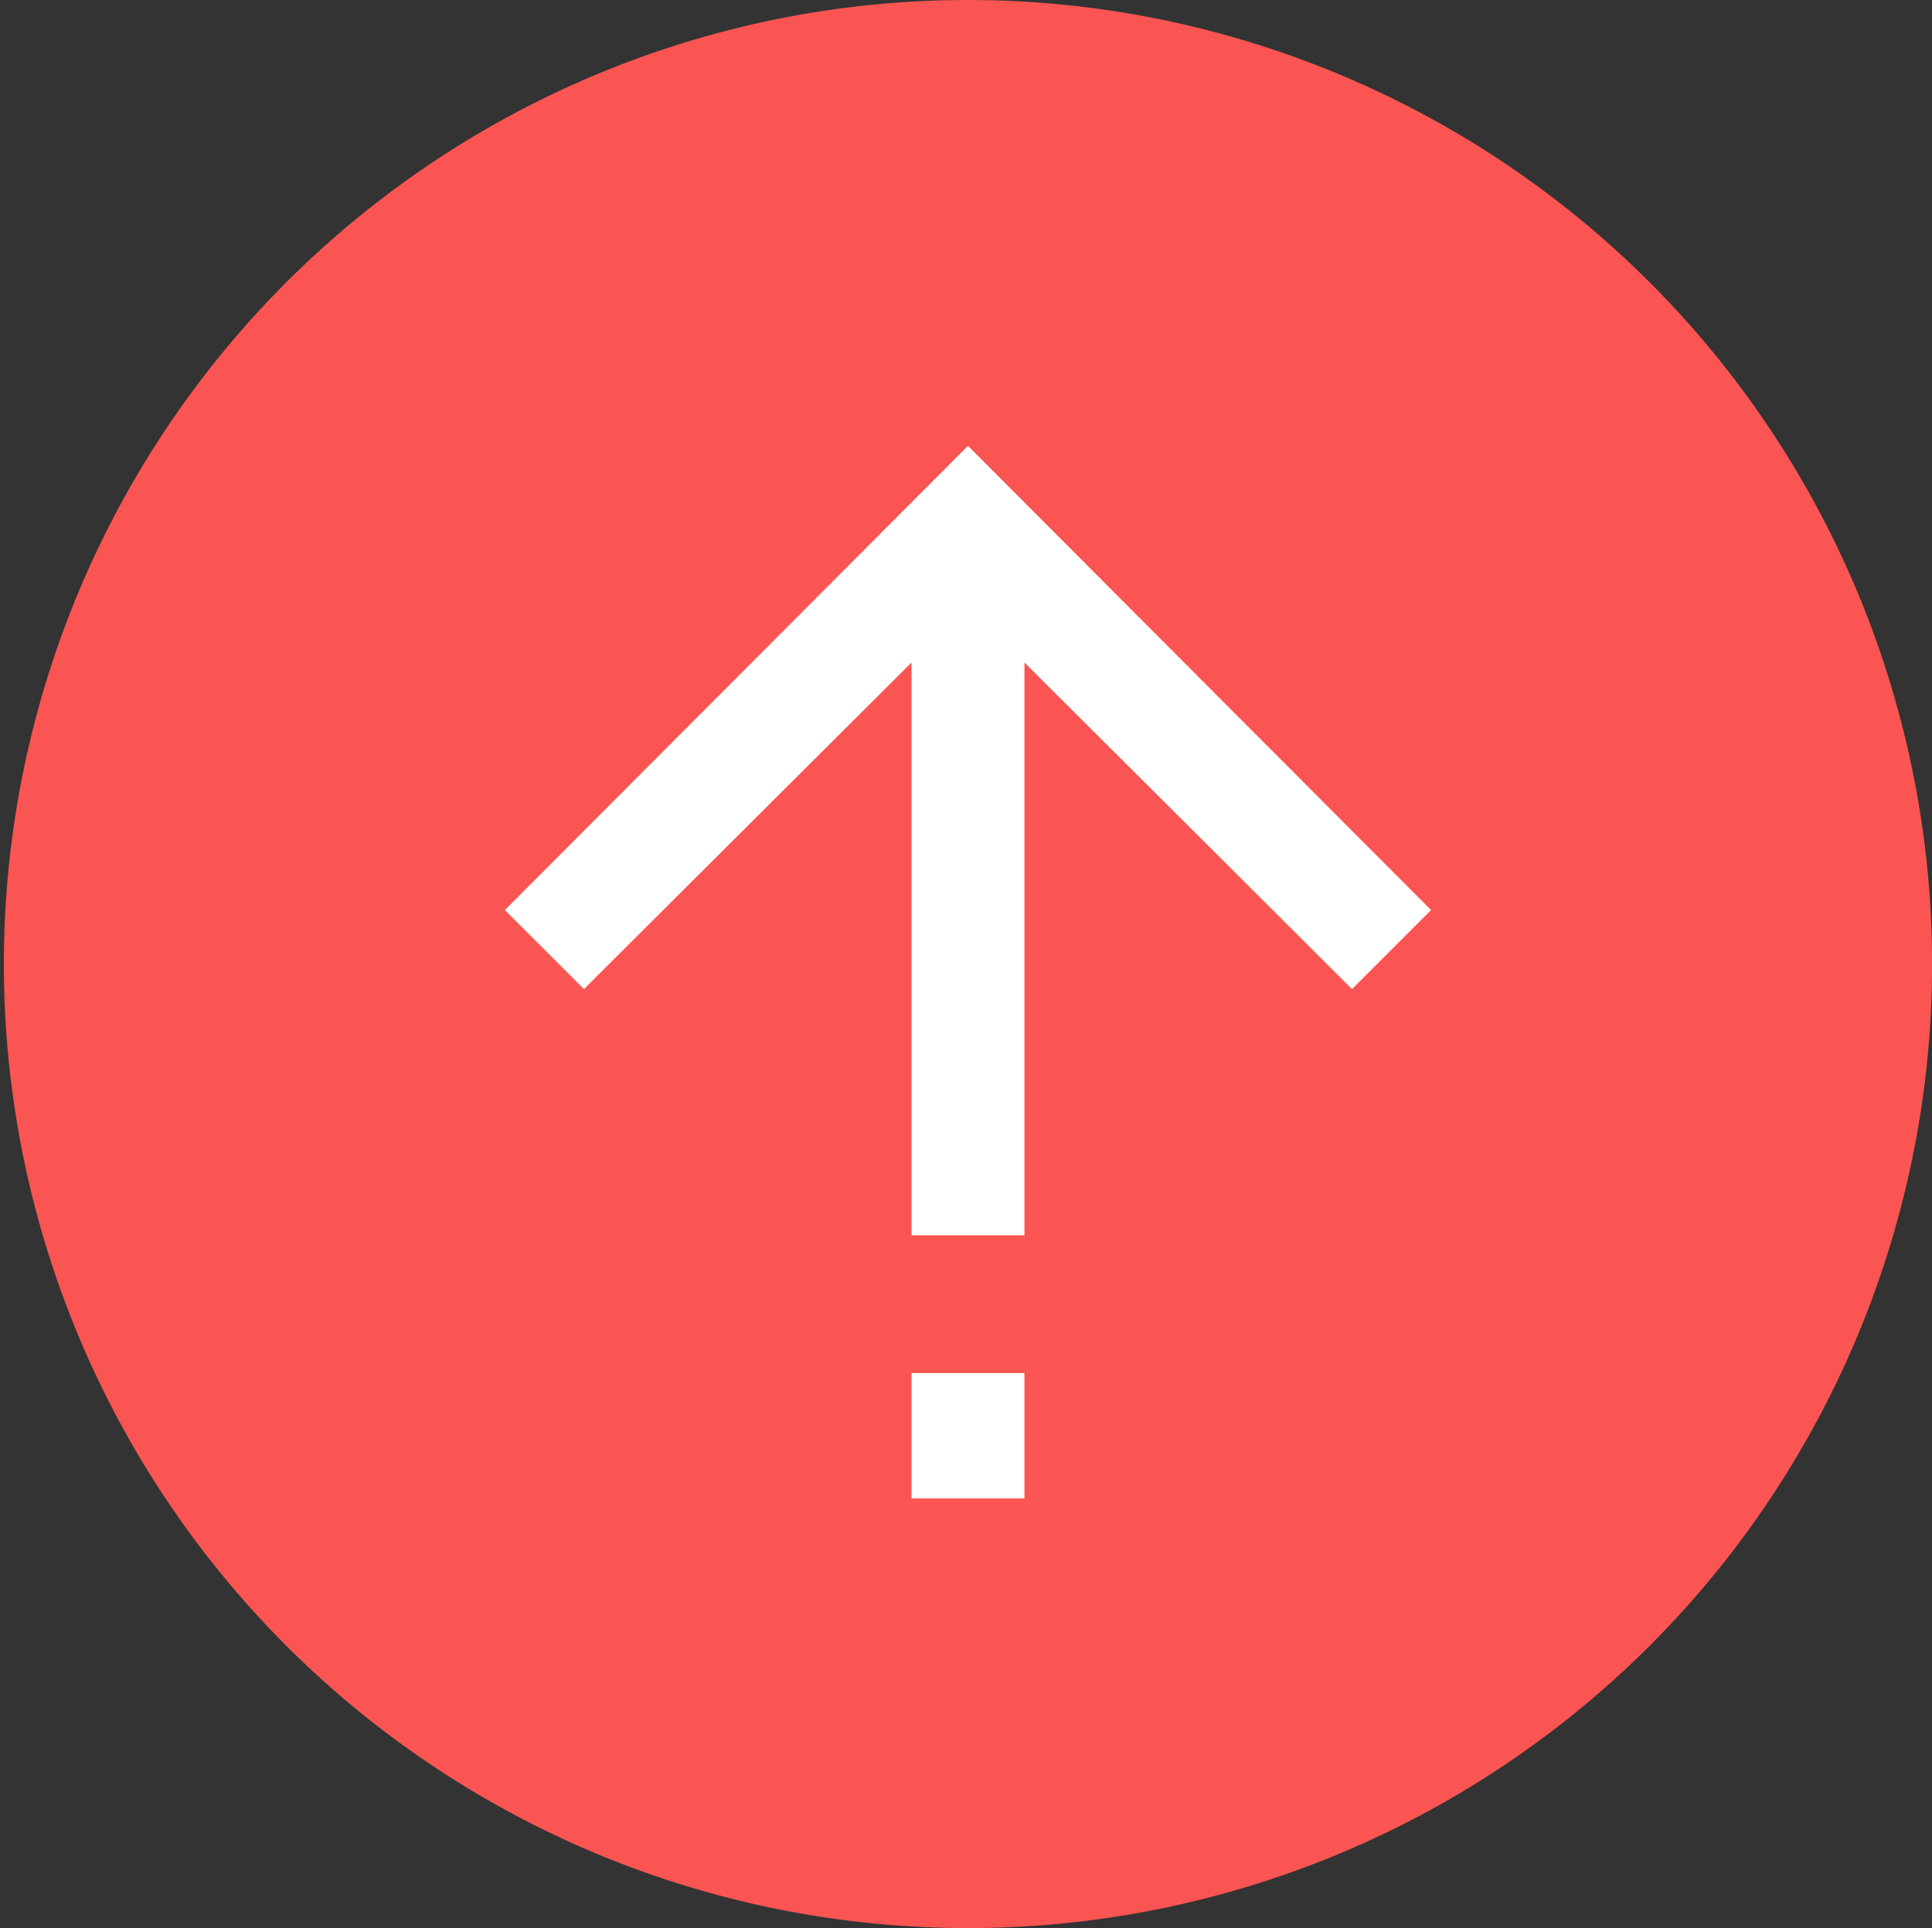 <?xml version="1.0" standalone="no"?><!DOCTYPE svg PUBLIC "-//W3C//DTD SVG 1.1//EN" "http://www.w3.org/Graphics/SVG/1.1/DTD/svg11.dtd"><svg t="1504242824811" class="icon" style="" viewBox="0 0 1026 1024" version="1.1" xmlns="http://www.w3.org/2000/svg" p-id="4846" xmlns:xlink="http://www.w3.org/1999/xlink" width="100.195" height="100"><rect x="0" y="0" width="1026" height="1024" fill="#333333" stroke="none"/><defs><style type="text/css"></style></defs><path d="M514.048 512m-512 0a512 512 0 1 0 1024 0 512 512 0 1 0-1024 0Z" fill="#FA5552" p-id="4847"></path><path d="M484.055 279.378h59.981v376.678H484.055v-376.678z m0 449.853h59.981v66.58H484.055v-66.58z" fill="#FFFFFF" p-id="4848"></path><path d="M717.983 525.297L514.048 321.961l-203.935 203.336-41.989-41.984L514.048 236.79l245.924 246.523-41.989 41.984" fill="#FFFFFF" p-id="4849"></path></svg>
